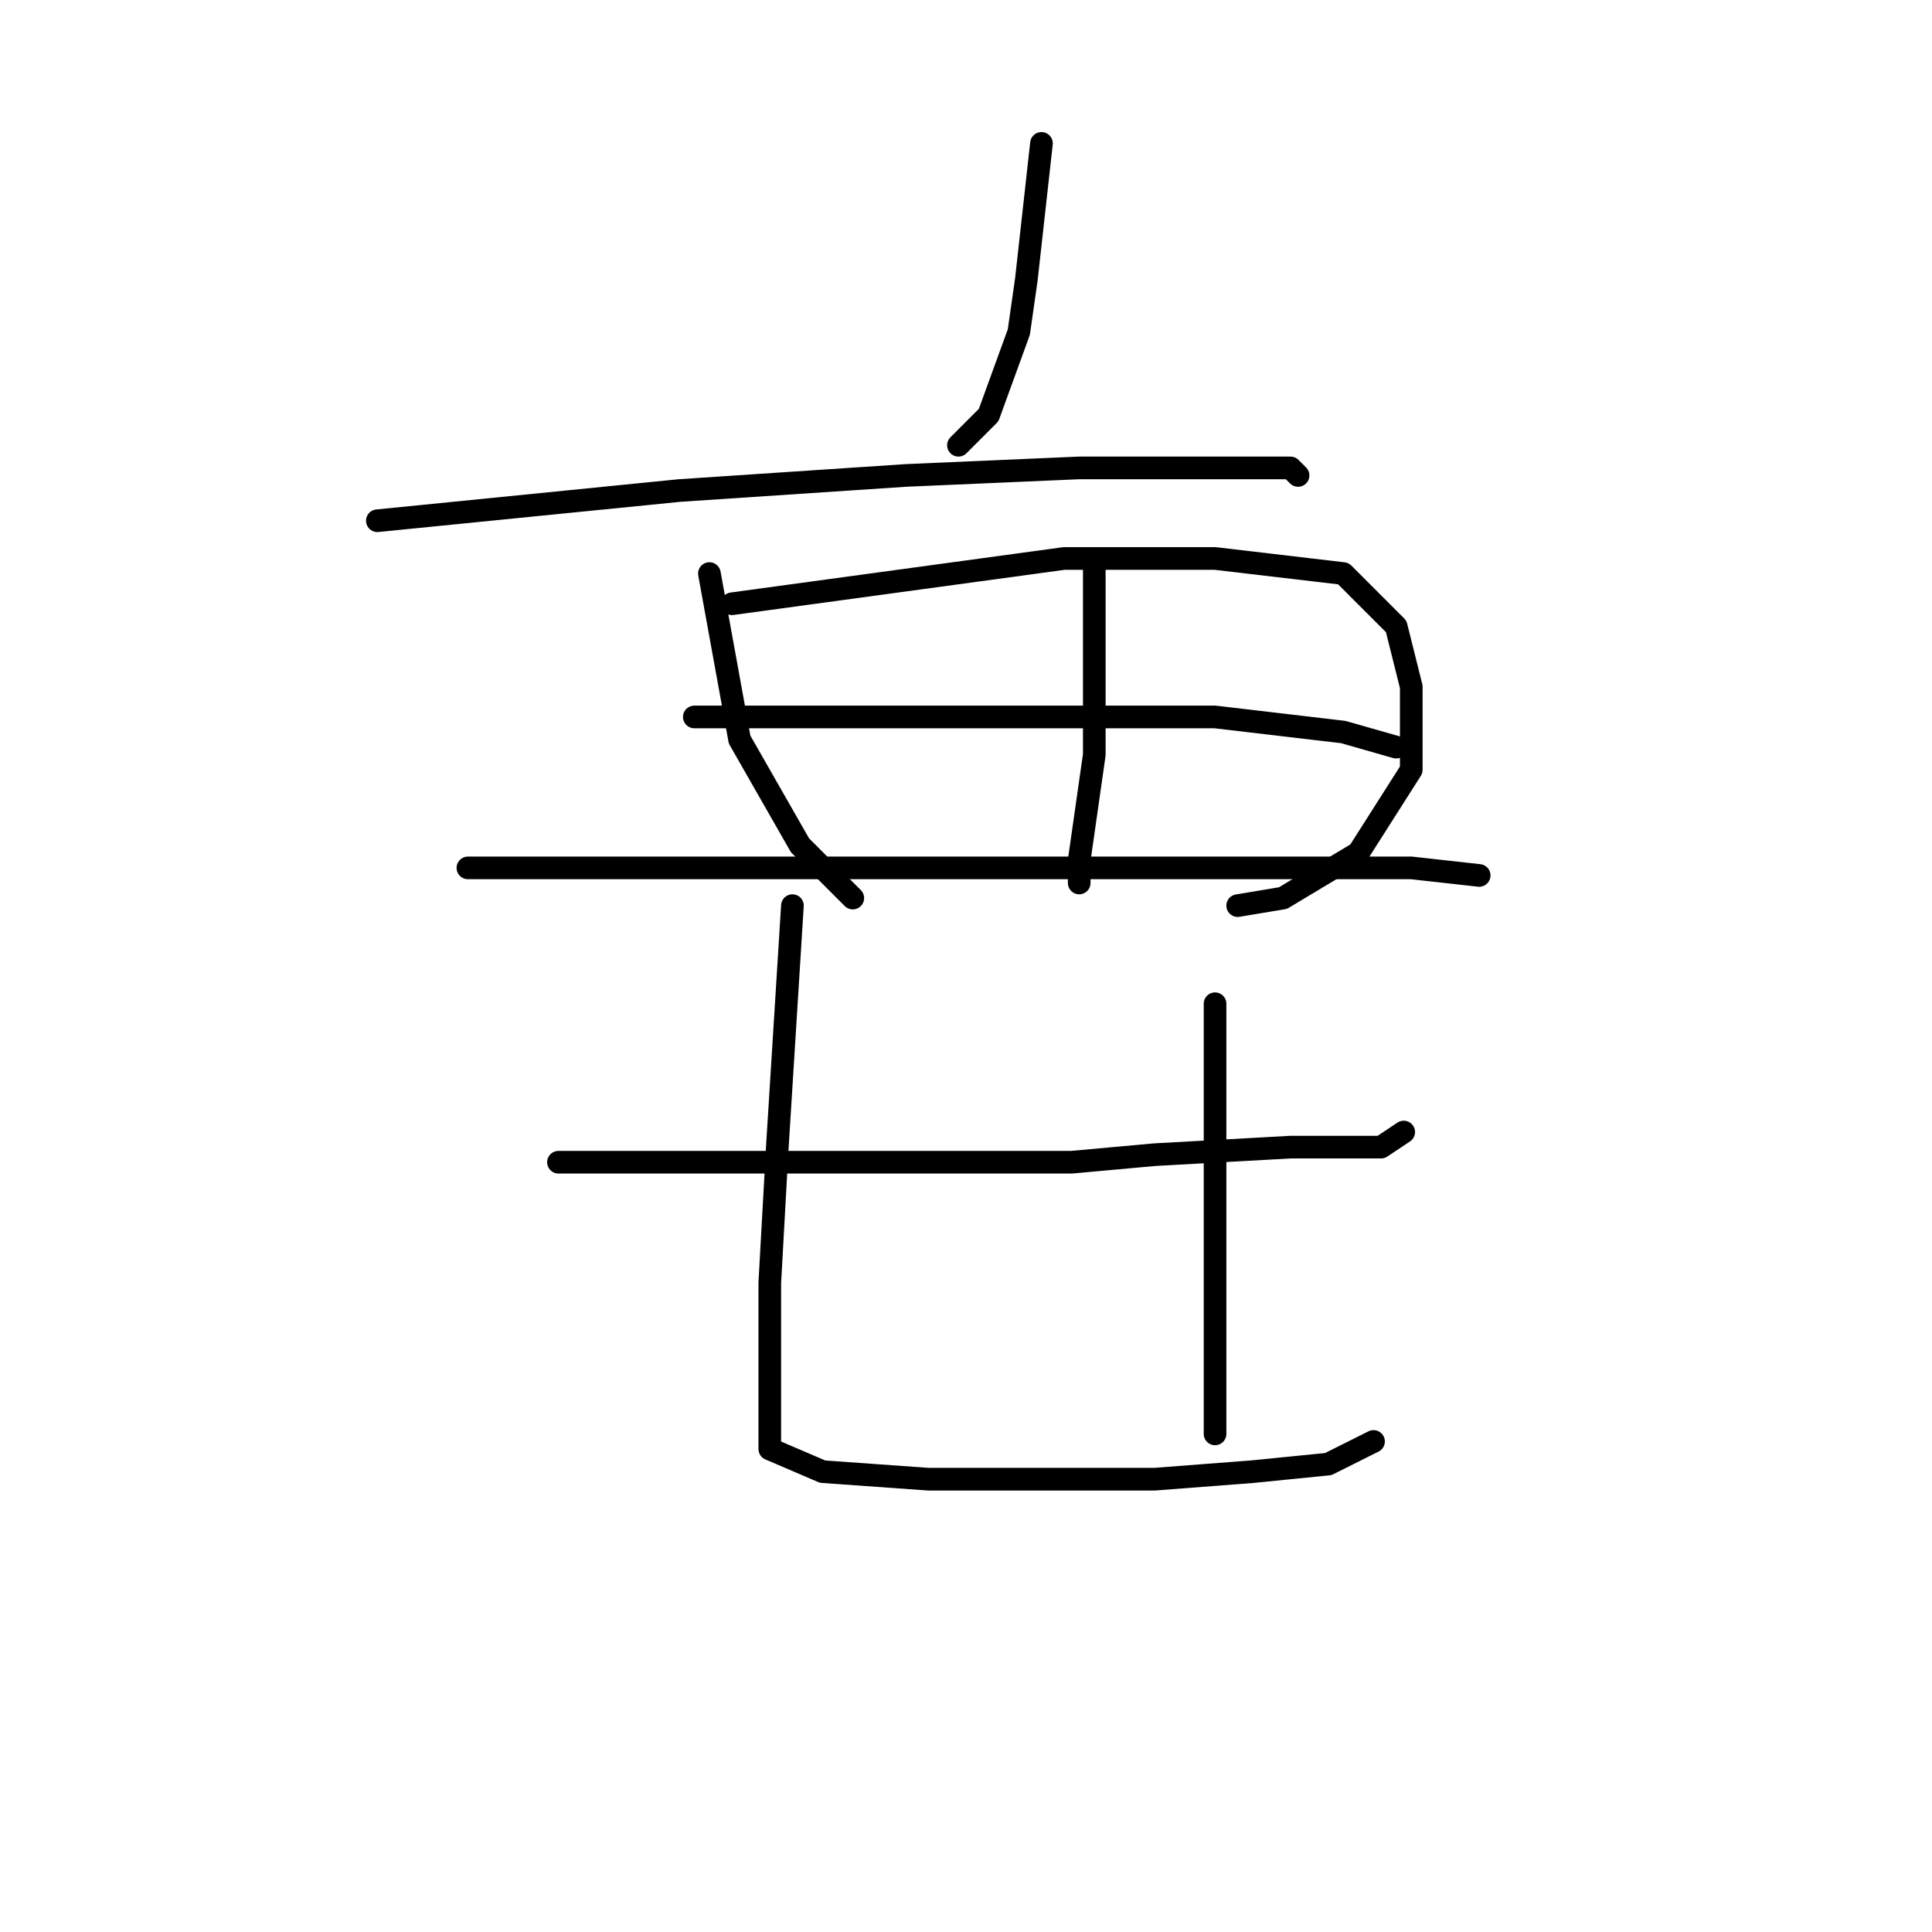 <?xml version="1.0" standalone="no"?>
    <svg width="256" height="256" xmlns="http://www.w3.org/2000/svg" version="1.1">
    <polyline stroke="black" stroke-width="3" stroke-linecap="round" fill="transparent" stroke-linejoin="round" points="138 19 137 28 136 37 135 44 131 55 127 59 127 59 " />
        <polyline stroke="black" stroke-width="3" stroke-linecap="round" fill="transparent" stroke-linejoin="round" points="50 69 70 67 90 65 120 63 143 62 160 62 171 62 172 63 172 63 " />
        <polyline stroke="black" stroke-width="3" stroke-linecap="round" fill="transparent" stroke-linejoin="round" points="94 76 96 87 98 98 106 112 113 119 113 119 " />
        <polyline stroke="black" stroke-width="3" stroke-linecap="round" fill="transparent" stroke-linejoin="round" points="97 80 119 77 141 74 161 74 178 76 185 83 187 91 187 102 180 113 170 119 164 120 164 120 " />
        <polyline stroke="black" stroke-width="3" stroke-linecap="round" fill="transparent" stroke-linejoin="round" points="145 74 145 87 145 100 143 114 143 117 143 117 " />
        <polyline stroke="black" stroke-width="3" stroke-linecap="round" fill="transparent" stroke-linejoin="round" points="92 95 99 95 106 95 122 95 141 95 161 95 178 97 185 99 185 99 " />
        <polyline stroke="black" stroke-width="3" stroke-linecap="round" fill="transparent" stroke-linejoin="round" points="62 115 86 115 110 115 135 115 159 115 172 115 187 115 196 116 196 116 " />
        <polyline stroke="black" stroke-width="3" stroke-linecap="round" fill="transparent" stroke-linejoin="round" points="74 154 78 154 82 154 97 154 119 154 142 154 153 153 171 152 183 152 186 150 186 150 " />
        <polyline stroke="black" stroke-width="3" stroke-linecap="round" fill="transparent" stroke-linejoin="round" points="105 120 104 136 103 152 102 170 102 183 102 192 109 195 123 196 137 196 153 196 166 195 176 194 182 191 182 191 " />
        <polyline stroke="black" stroke-width="3" stroke-linecap="round" fill="transparent" stroke-linejoin="round" points="161 133 161 146 161 159 161 178 161 190 161 190 " />
        </svg>